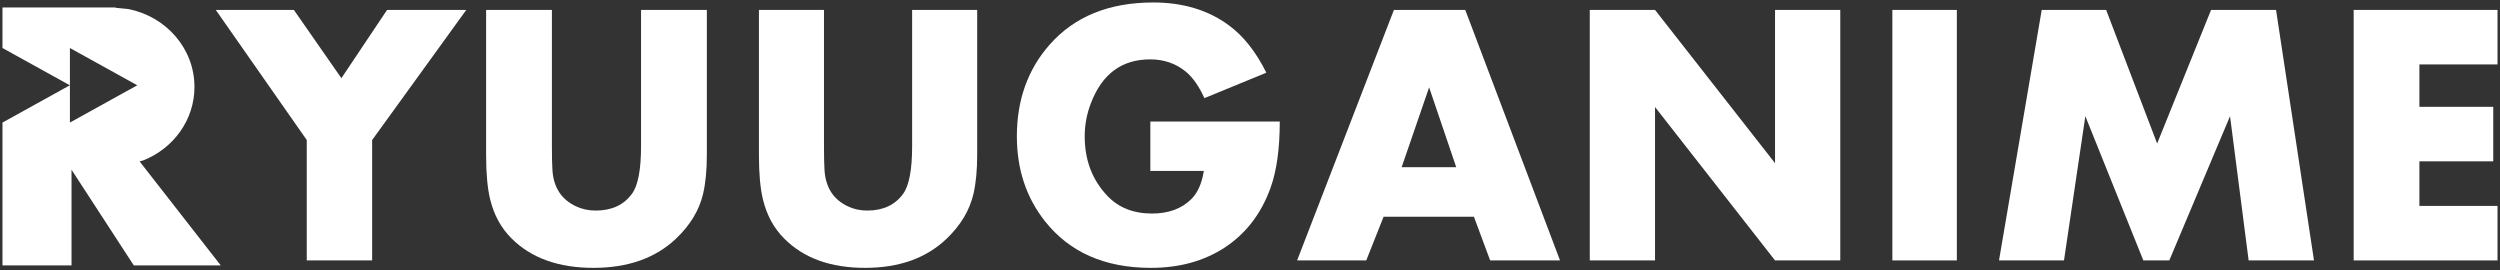 <svg width="1008" height="109" xmlns="http://www.w3.org/2000/svg" xmlns:xlink="http://www.w3.org/1999/xlink" overflow="hidden"><rect width="100%" height="100%" fill="#333333" stroke="none"/><defs><clipPath id="clip0"><rect x="136" y="400" width="1008" height="109"/></clipPath></defs><g clip-path="url(#clip0)" transform="translate(-136 -400)"><path d="M164.19 419.356 164.19 449.413 191.35 434.385ZM147.593 403 181 403 181.001 403 182.63 403 182.63 403.158 187.733 403.651C202.956 406.64 214.407 419.562 214.407 435.051 214.407 448.327 205.994 459.717 194.004 464.583L192.299 465.09 225 507 189.936 507 164.84 468.431 164.84 507 137 507 137 464.441 137 449.413 164.16 434.385 137 419.356 137 403 143.851 403 147.593 403Z" fill="#FFFFFF" fill-rule="evenodd"/><path d="M324 404 286.051 456.461 286.051 505 259.687 505 259.687 456.461 223 404 254.488 404 273.649 431.525 292.066 404Z" fill="#FFFFFF" fill-rule="evenodd"/><path d="M421 462.463C421 468.554 420.502 473.754 419.506 478.063 417.961 484.749 414.274 490.84 408.446 496.337 400.176 504.112 389.116 508 375.267 508 361.168 508 350.159 504.038 342.238 496.114 338.053 491.954 335.189 486.73 333.644 480.44 332.548 475.983 332 469.99 332 462.463L332 404 358.528 404 358.528 458.897C358.528 463.305 358.603 466.598 358.753 468.777 359.251 475.661 362.414 480.465 368.243 483.189 370.634 484.328 373.275 484.898 376.164 484.898 382.641 484.898 387.523 482.644 390.81 478.137 393.252 474.819 394.472 468.406 394.472 458.897L394.472 404 421 404Z" fill="#FFFFFF" fill-rule="evenodd"/><path d="M530 462.463C530 468.554 529.508 473.754 528.523 478.063 526.996 484.749 523.351 490.84 517.587 496.337 509.41 504.112 498.475 508 484.781 508 470.841 508 459.954 504.038 452.122 496.114 447.985 491.954 445.152 486.73 443.625 480.44 442.542 475.983 442 469.99 442 462.463L442 404 468.23 404 468.23 458.897C468.23 463.305 468.304 466.598 468.451 468.777 468.944 475.661 472.072 480.465 477.836 483.189 480.2 484.328 482.81 484.898 485.667 484.898 492.071 484.898 496.898 482.644 500.15 478.137 502.563 474.819 503.77 468.406 503.77 458.897L503.77 404 530 404Z" fill="#FFFFFF" fill-rule="evenodd"/><path d="M652 449.006C652 459.92 650.765 468.818 648.294 475.701 644.538 486.172 638.336 494.235 629.688 499.888 621.337 505.296 611.453 508 600.038 508 581.457 508 567.2 501.707 557.267 489.122 549.756 479.585 546 468.204 546 454.979 546 440.329 550.398 428.014 559.194 418.034 569.177 406.678 583.112 401 601.001 401 612.96 401 623.091 404.048 631.393 410.144 637.323 414.47 642.388 420.861 646.589 429.317L621.609 439.567C619.483 434.848 617.012 431.308 614.195 428.948 610.143 425.605 605.325 423.934 599.741 423.934 588.326 423.934 580.37 429.809 575.872 441.558 574.192 445.884 573.352 450.358 573.352 454.979 573.352 464.566 576.391 472.554 582.469 478.945 586.966 483.714 592.971 486.098 600.482 486.098 607.154 486.098 612.441 484.156 616.345 480.272 618.915 477.716 620.595 473.931 621.386 468.916L599.815 468.916 599.815 449.006Z" fill="#FFFFFF" fill-rule="evenodd"/><path d="M765 505 736.828 505 730.286 487.389 693.863 487.389 686.875 505 659 505 698.025 404 726.793 404ZM723.15 467.412 712.223 435.225 701.147 467.412Z" fill="#FFFFFF" fill-rule="evenodd"/><path d="M878 505 851.694 505 803.306 443.142 803.306 505 777 505 777 404 803.306 404 851.694 465.784 851.694 404 878 404Z" fill="#FFFFFF" fill-rule="evenodd"/><path d="M925 505 899 505 899 404 925 404Z" fill="#FFFFFF" fill-rule="evenodd"/><path d="M1069 505 1042.65 505 1035.15 446.842 1010.66 505 1000.19 505 976.81 446.842 968.201 505 942 505 959.219 404 985.198 404 1005.76 457.867 1027.5 404 1053.7 404Z" fill="#FFFFFF" fill-rule="evenodd"/><path d="M1143 505 1085 505 1085 404 1143 404 1143 425.976 1111.5 425.976 1111.5 443.068 1141.28 443.068 1141.28 465.044 1111.5 465.044 1111.5 483.024 1143 483.024Z" fill="#FFFFFF" fill-rule="evenodd"/></g></svg>